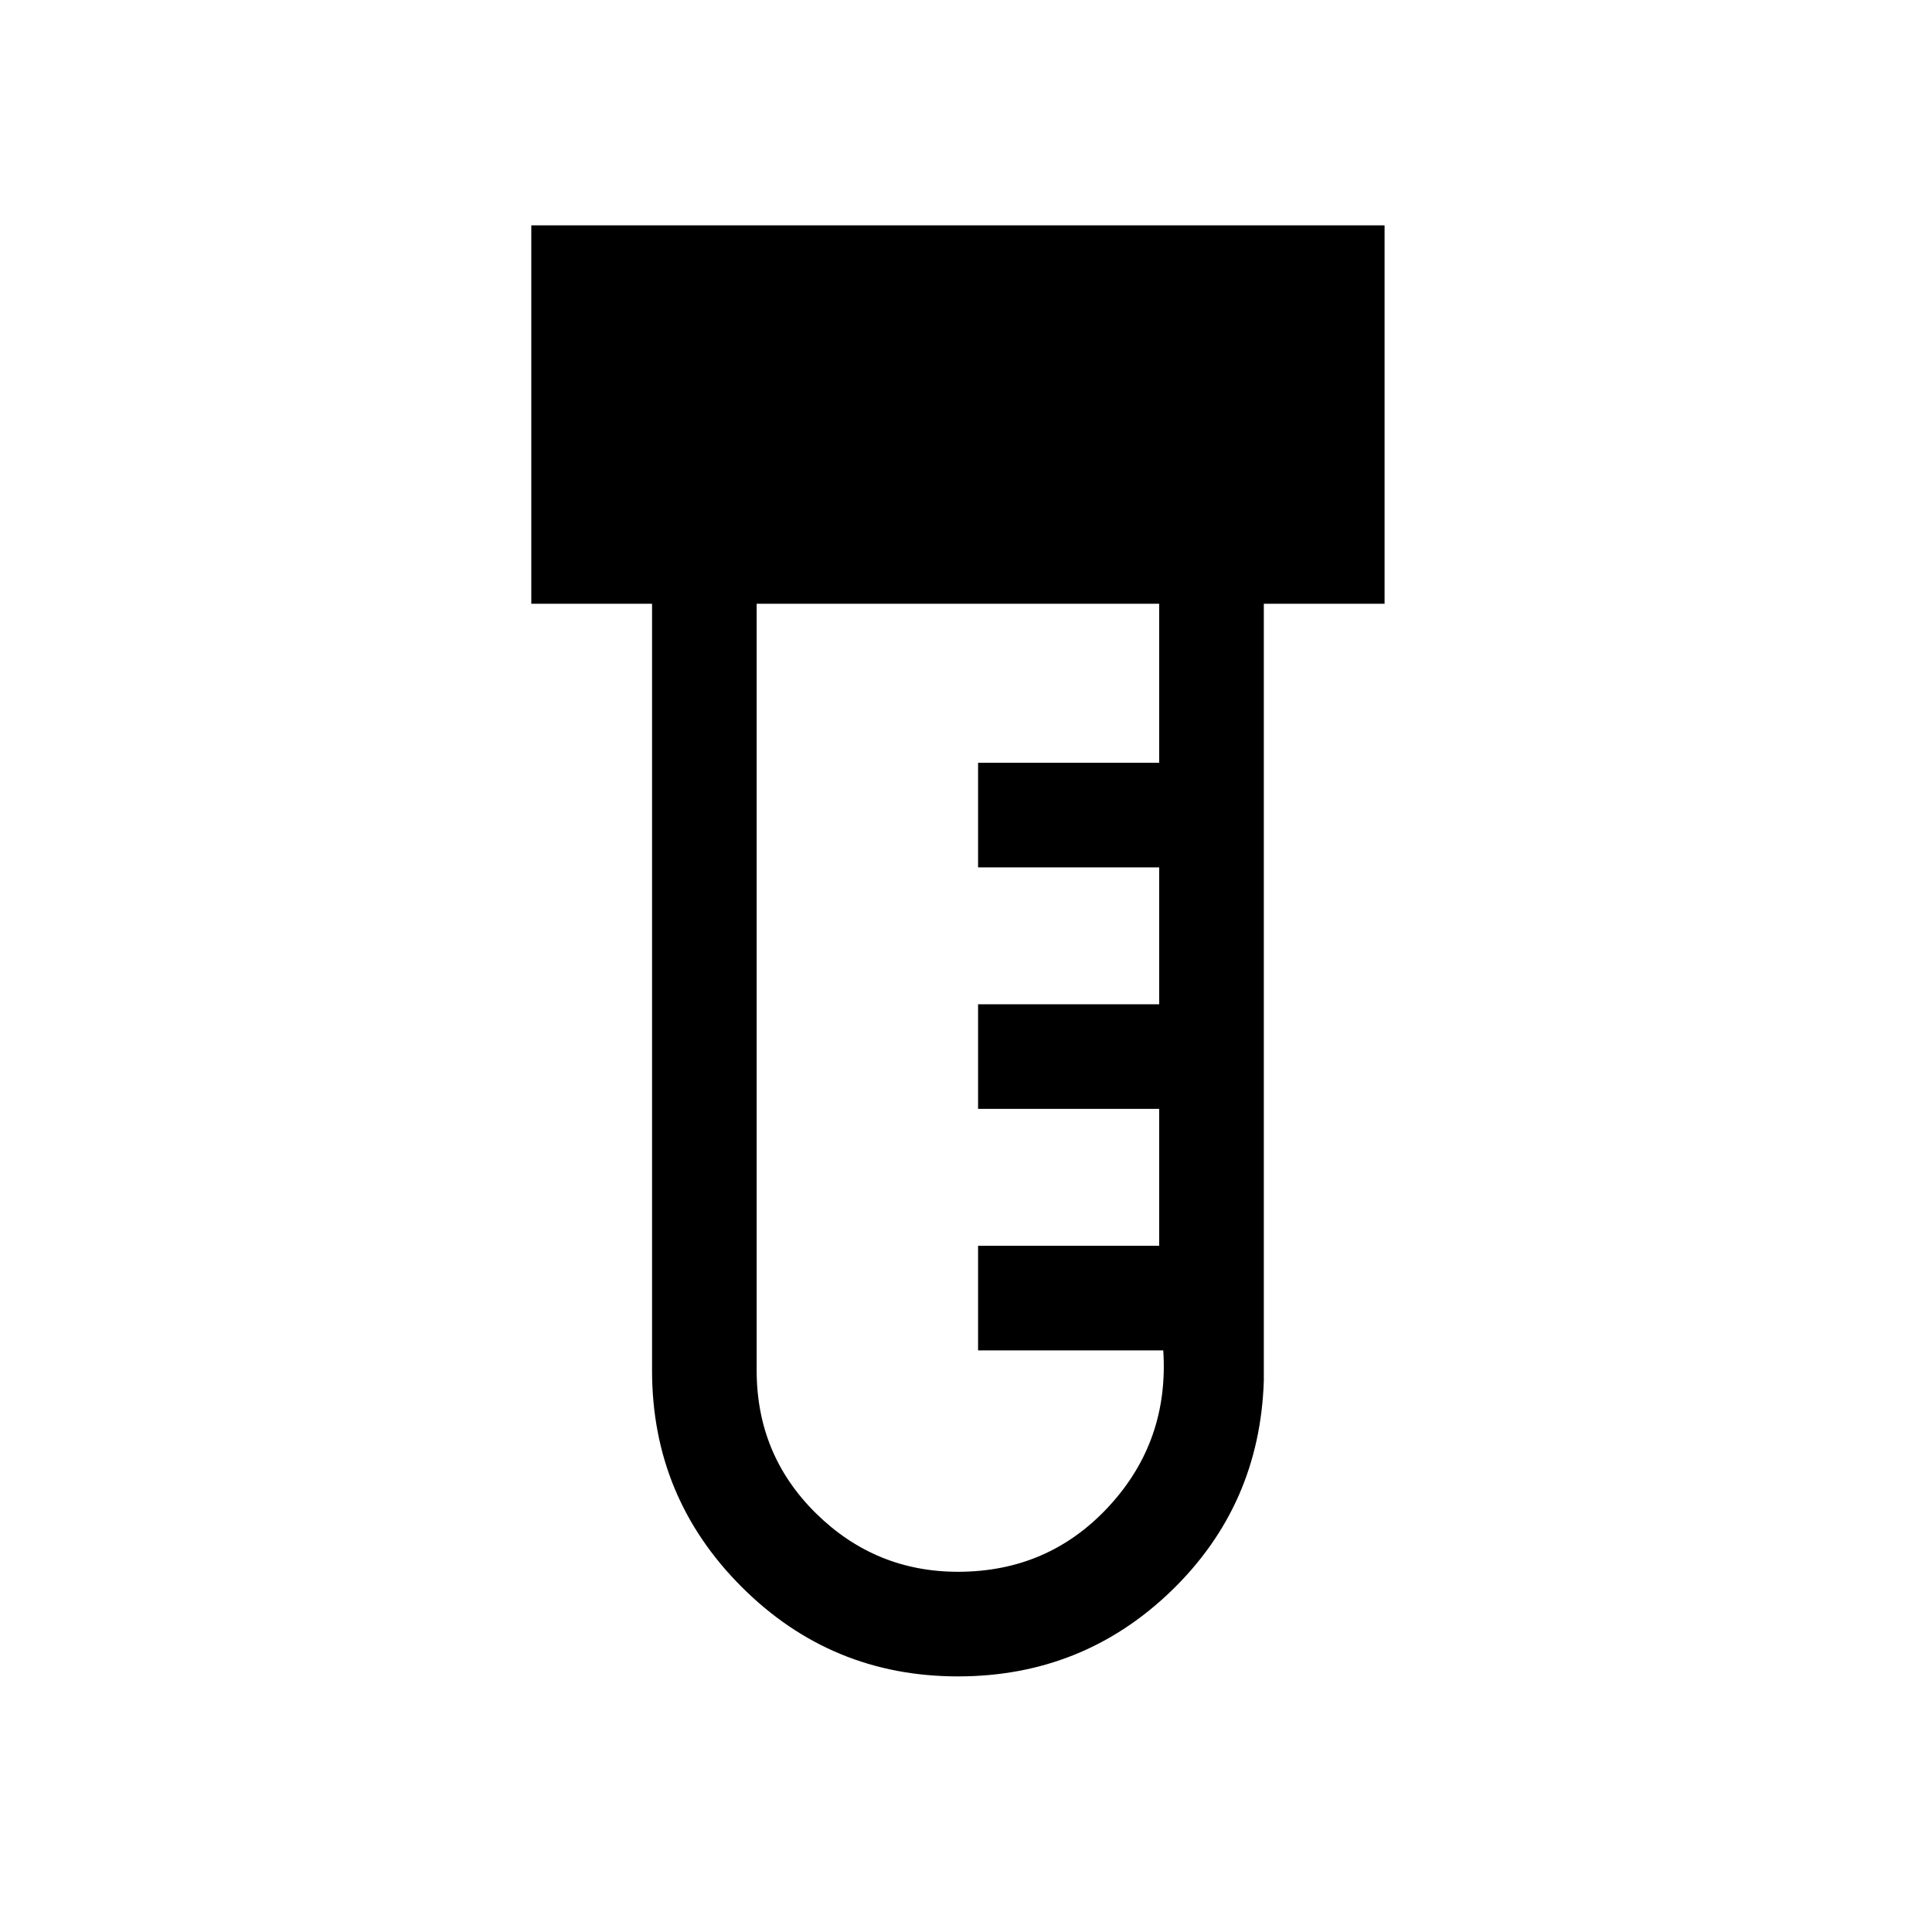 <svg xmlns="http://www.w3.org/2000/svg" height="20" width="20"><path d="M9.917 17.354q-1.313 0-2.24-.927-.927-.927-.927-2.239V6.25H5.5V2.333h8.833V6.25h-1.25v8.042q-.041 1.291-.958 2.177-.917.885-2.208.885Zm0-1.083q.937 0 1.562-.677t.563-1.615h-1.917v-1.083H12v-1.417h-1.875v-1.083H12V8.979h-1.875V7.896H12V6.25H7.833v7.938q0 .874.615 1.479.614.604 1.469.604Z"/></svg>